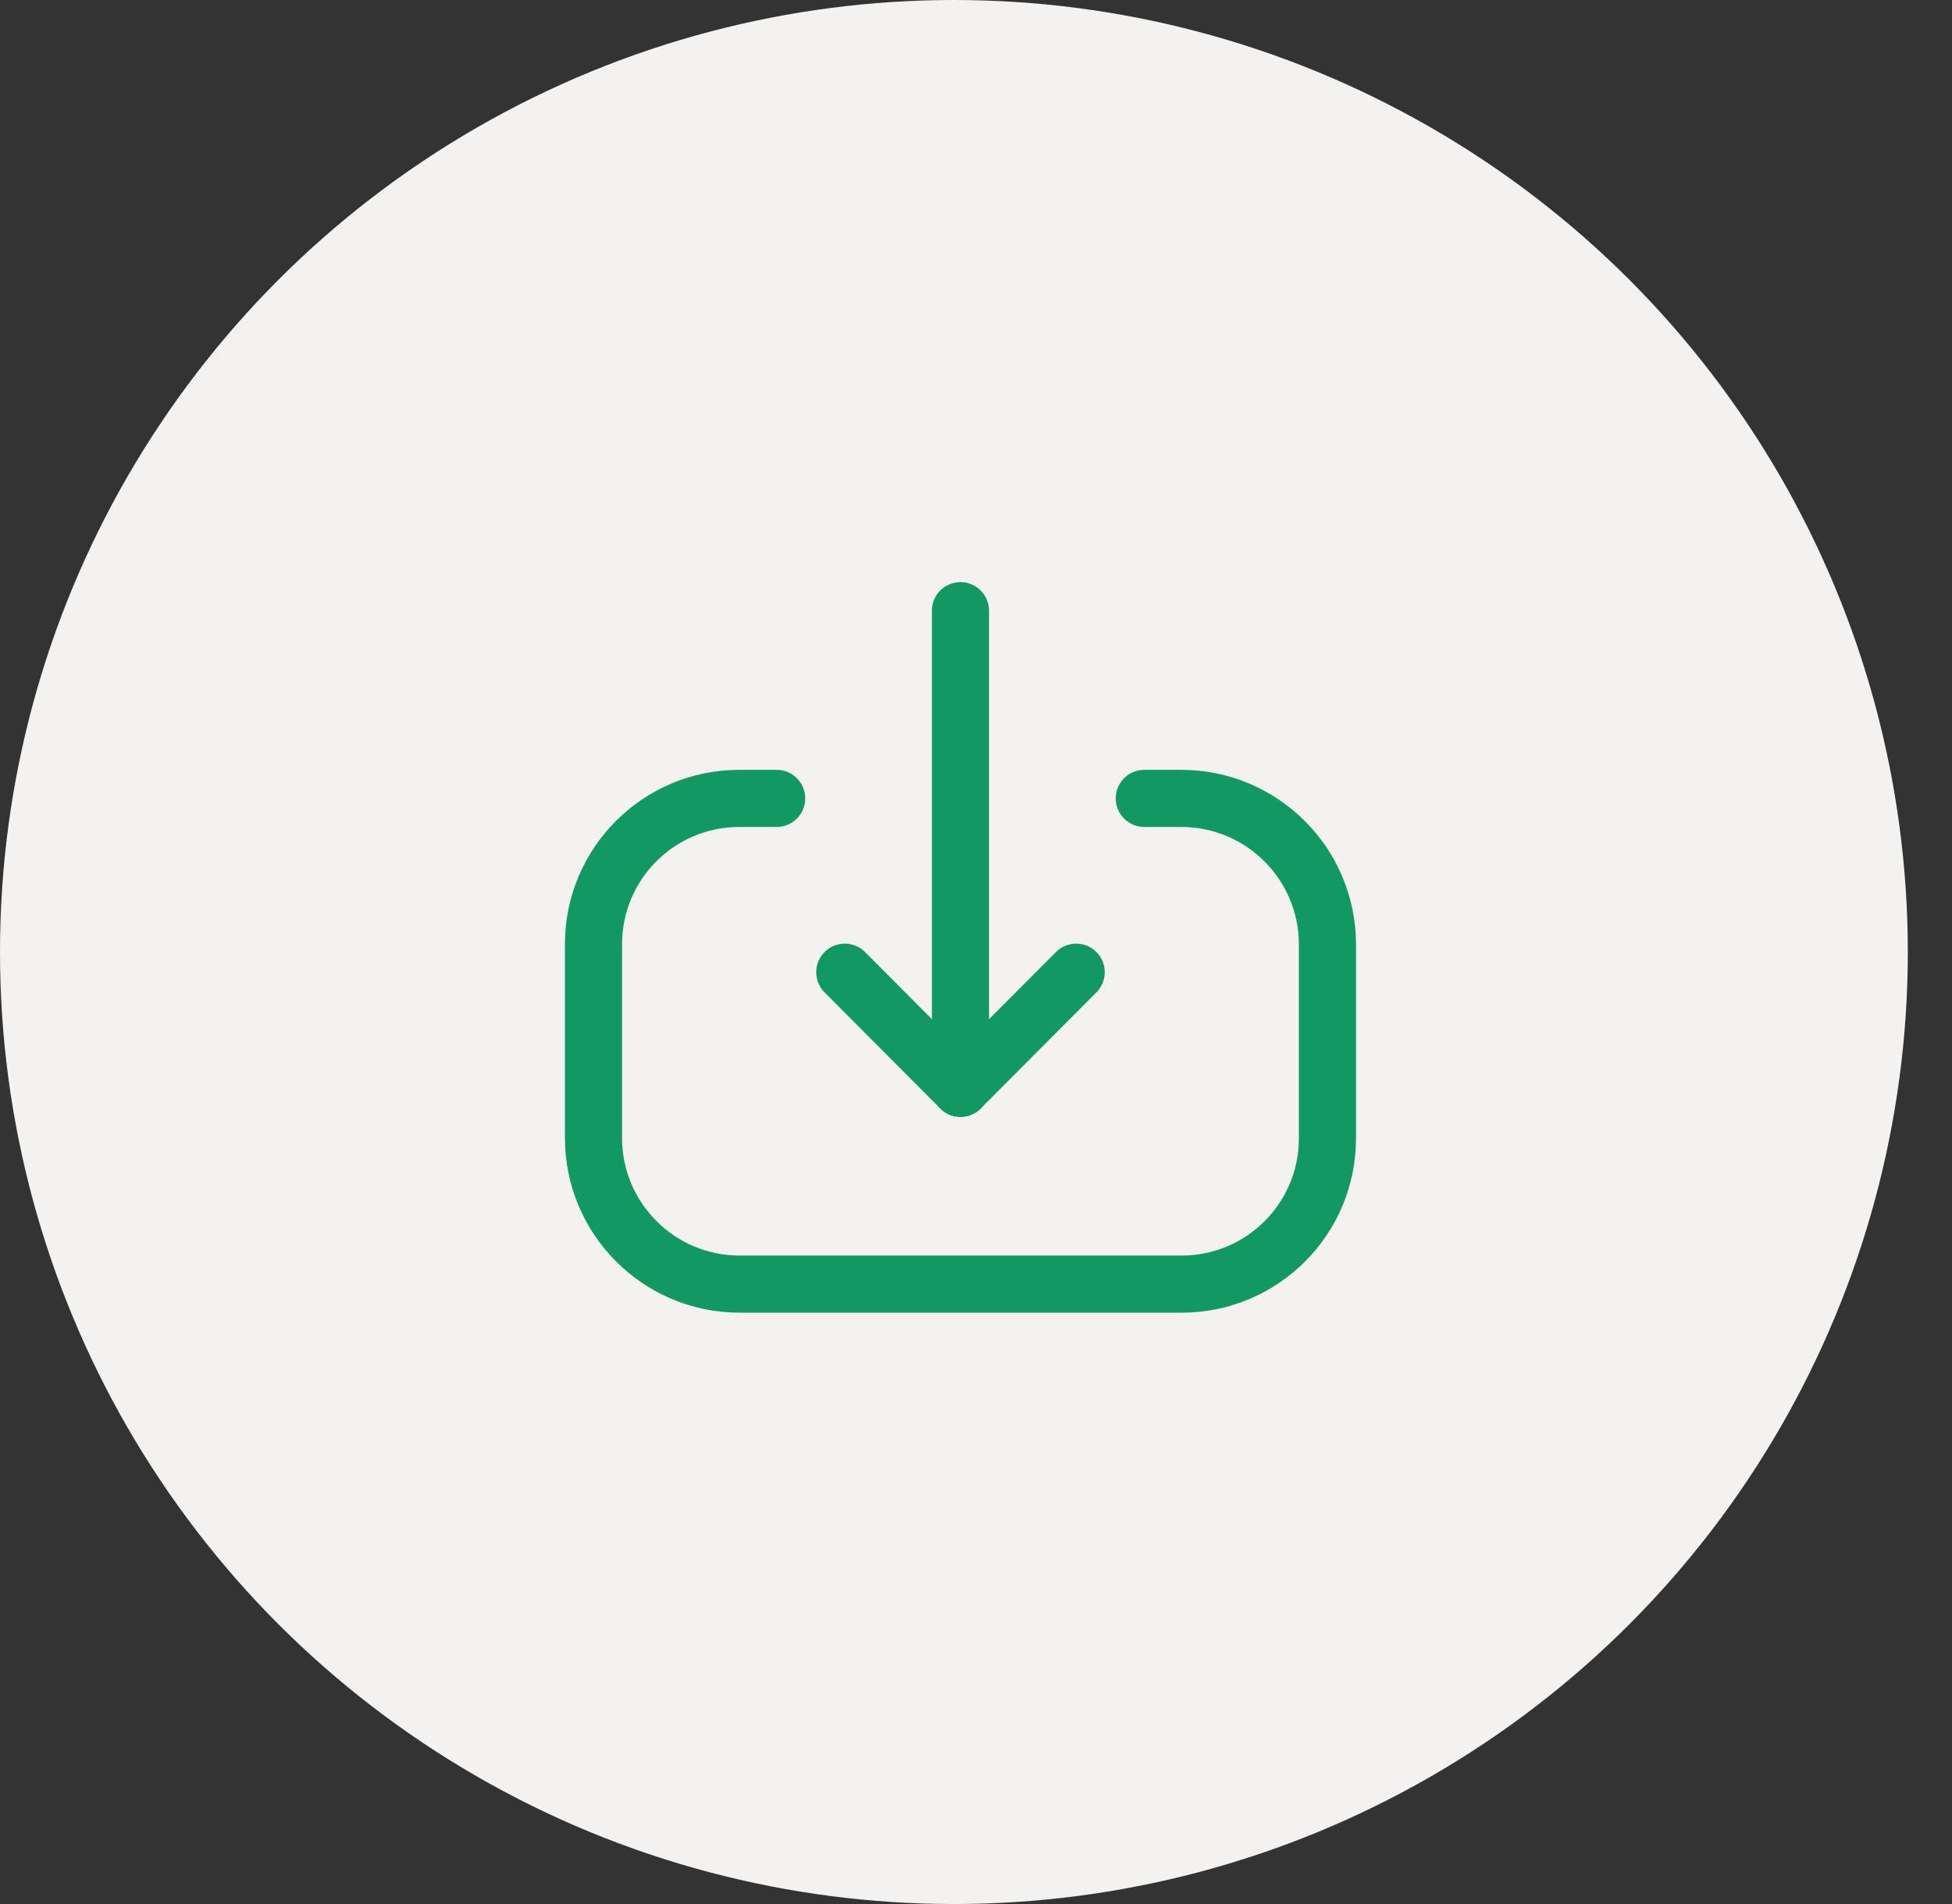 <svg width="41" height="40" viewBox="0 0 41 40" fill="none" xmlns="http://www.w3.org/2000/svg">
<rect x="0" y="0" width="41" height="40" fill="#333333" stroke="none"/>
<ellipse cx="20.036" cy="20" rx="20.036" ry="20" fill="#F3F2F1"/>
<path d="M20.174 22.863L20.174 12.829" stroke="#129961" stroke-width="1.2" stroke-linecap="round" stroke-linejoin="round"/>
<path d="M22.604 20.424L20.174 22.864L17.744 20.424" stroke="#129961" stroke-width="1.2" stroke-linecap="round" stroke-linejoin="round"/>
<path d="M24.035 16.773H24.812C26.508 16.773 27.882 18.148 27.882 19.844V23.914C27.882 25.606 26.511 26.977 24.82 26.977H15.536C13.841 26.977 12.466 25.602 12.466 23.906L12.466 19.835C12.466 18.144 13.837 16.773 15.528 16.773H16.313" stroke="#129961" stroke-width="1.2" stroke-linecap="round" stroke-linejoin="round"/>
</svg>
